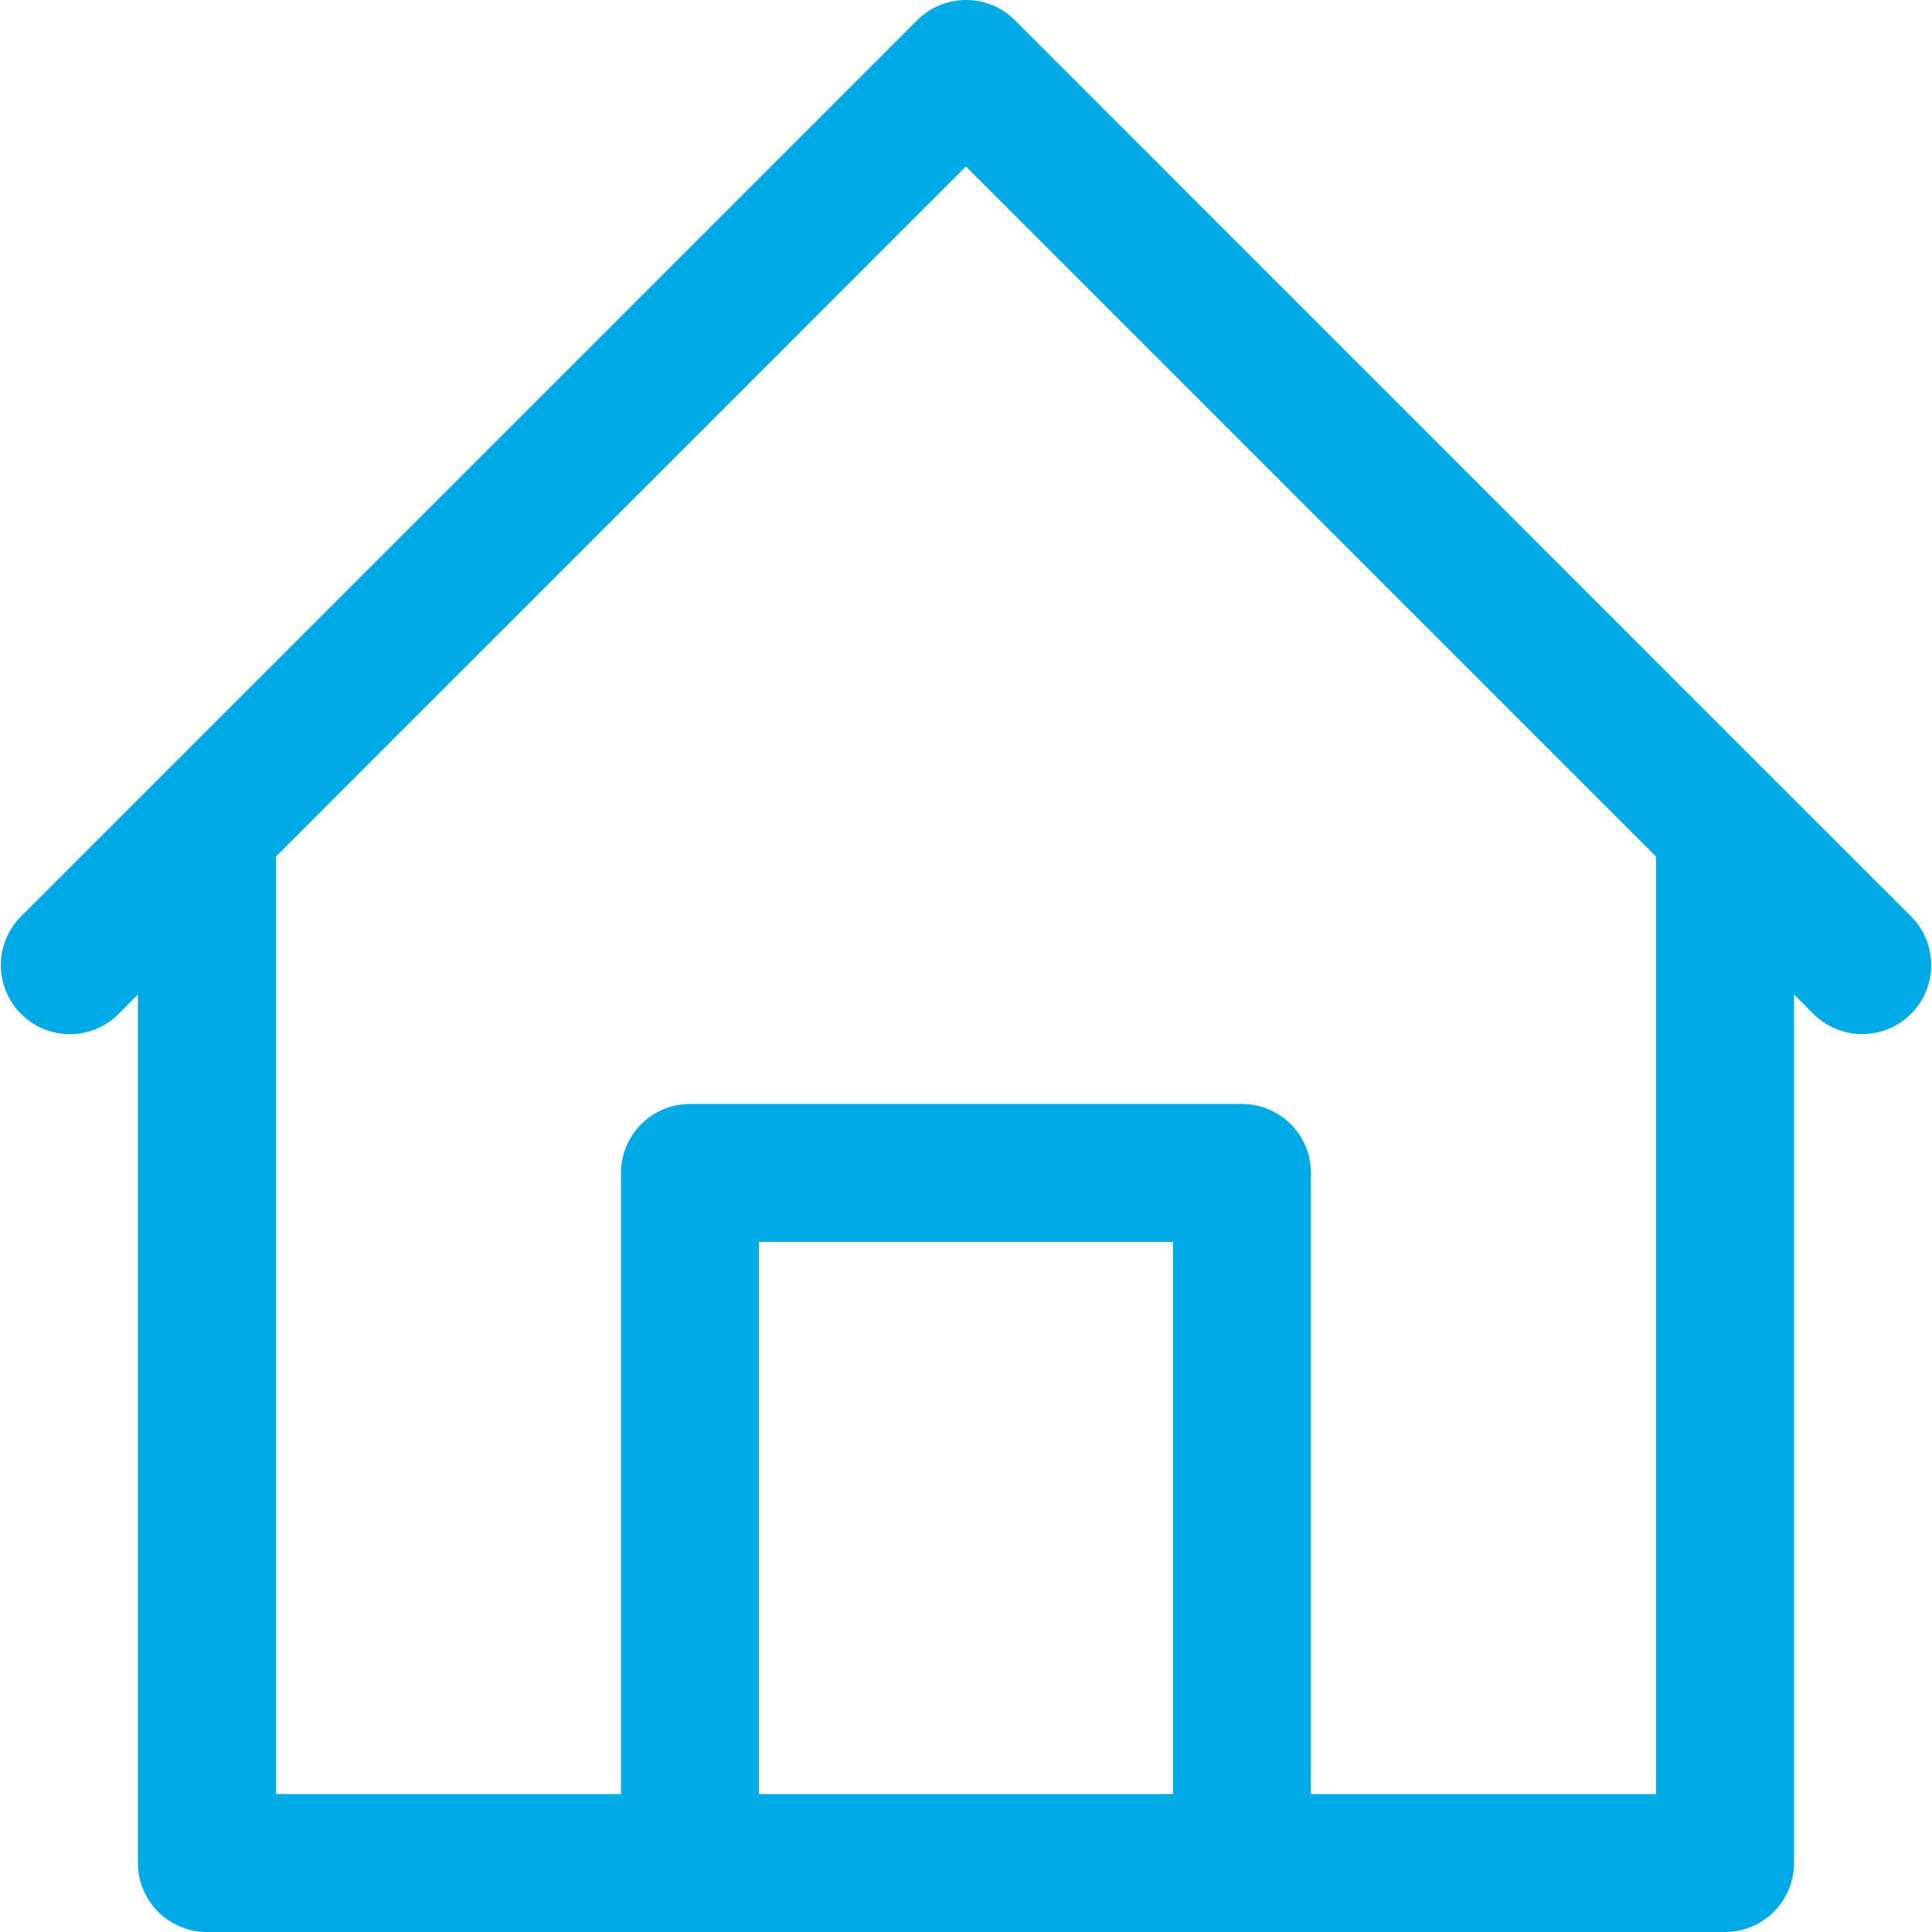 <svg width="24" height="24" viewBox="0 0 24 24" fill="none" xmlns="http://www.w3.org/2000/svg">
<path d="M23.749 11.393L22.035 9.68L12.607 0.251C12.272 -0.084 11.729 -0.084 11.394 0.251L1.965 9.68L0.251 11.394C-0.078 11.735 -0.068 12.277 0.272 12.606C0.604 12.927 1.131 12.927 1.463 12.606L1.713 12.354V23.143C1.713 23.616 2.097 24 2.571 24H21.429C21.902 24 22.286 23.616 22.286 23.143V12.354L22.537 12.605C22.877 12.934 23.42 12.925 23.749 12.585C24.07 12.252 24.07 11.726 23.749 11.393ZM14.571 22.286H9.428V15.428H14.571V22.286ZM20.571 22.286H16.285V14.571C16.285 14.098 15.902 13.714 15.428 13.714H8.571C8.097 13.714 7.714 14.098 7.714 14.571V22.286H3.428V10.64L11.999 2.068L20.571 10.64V22.286Z" fill="#00ABE5"/>
</svg>
